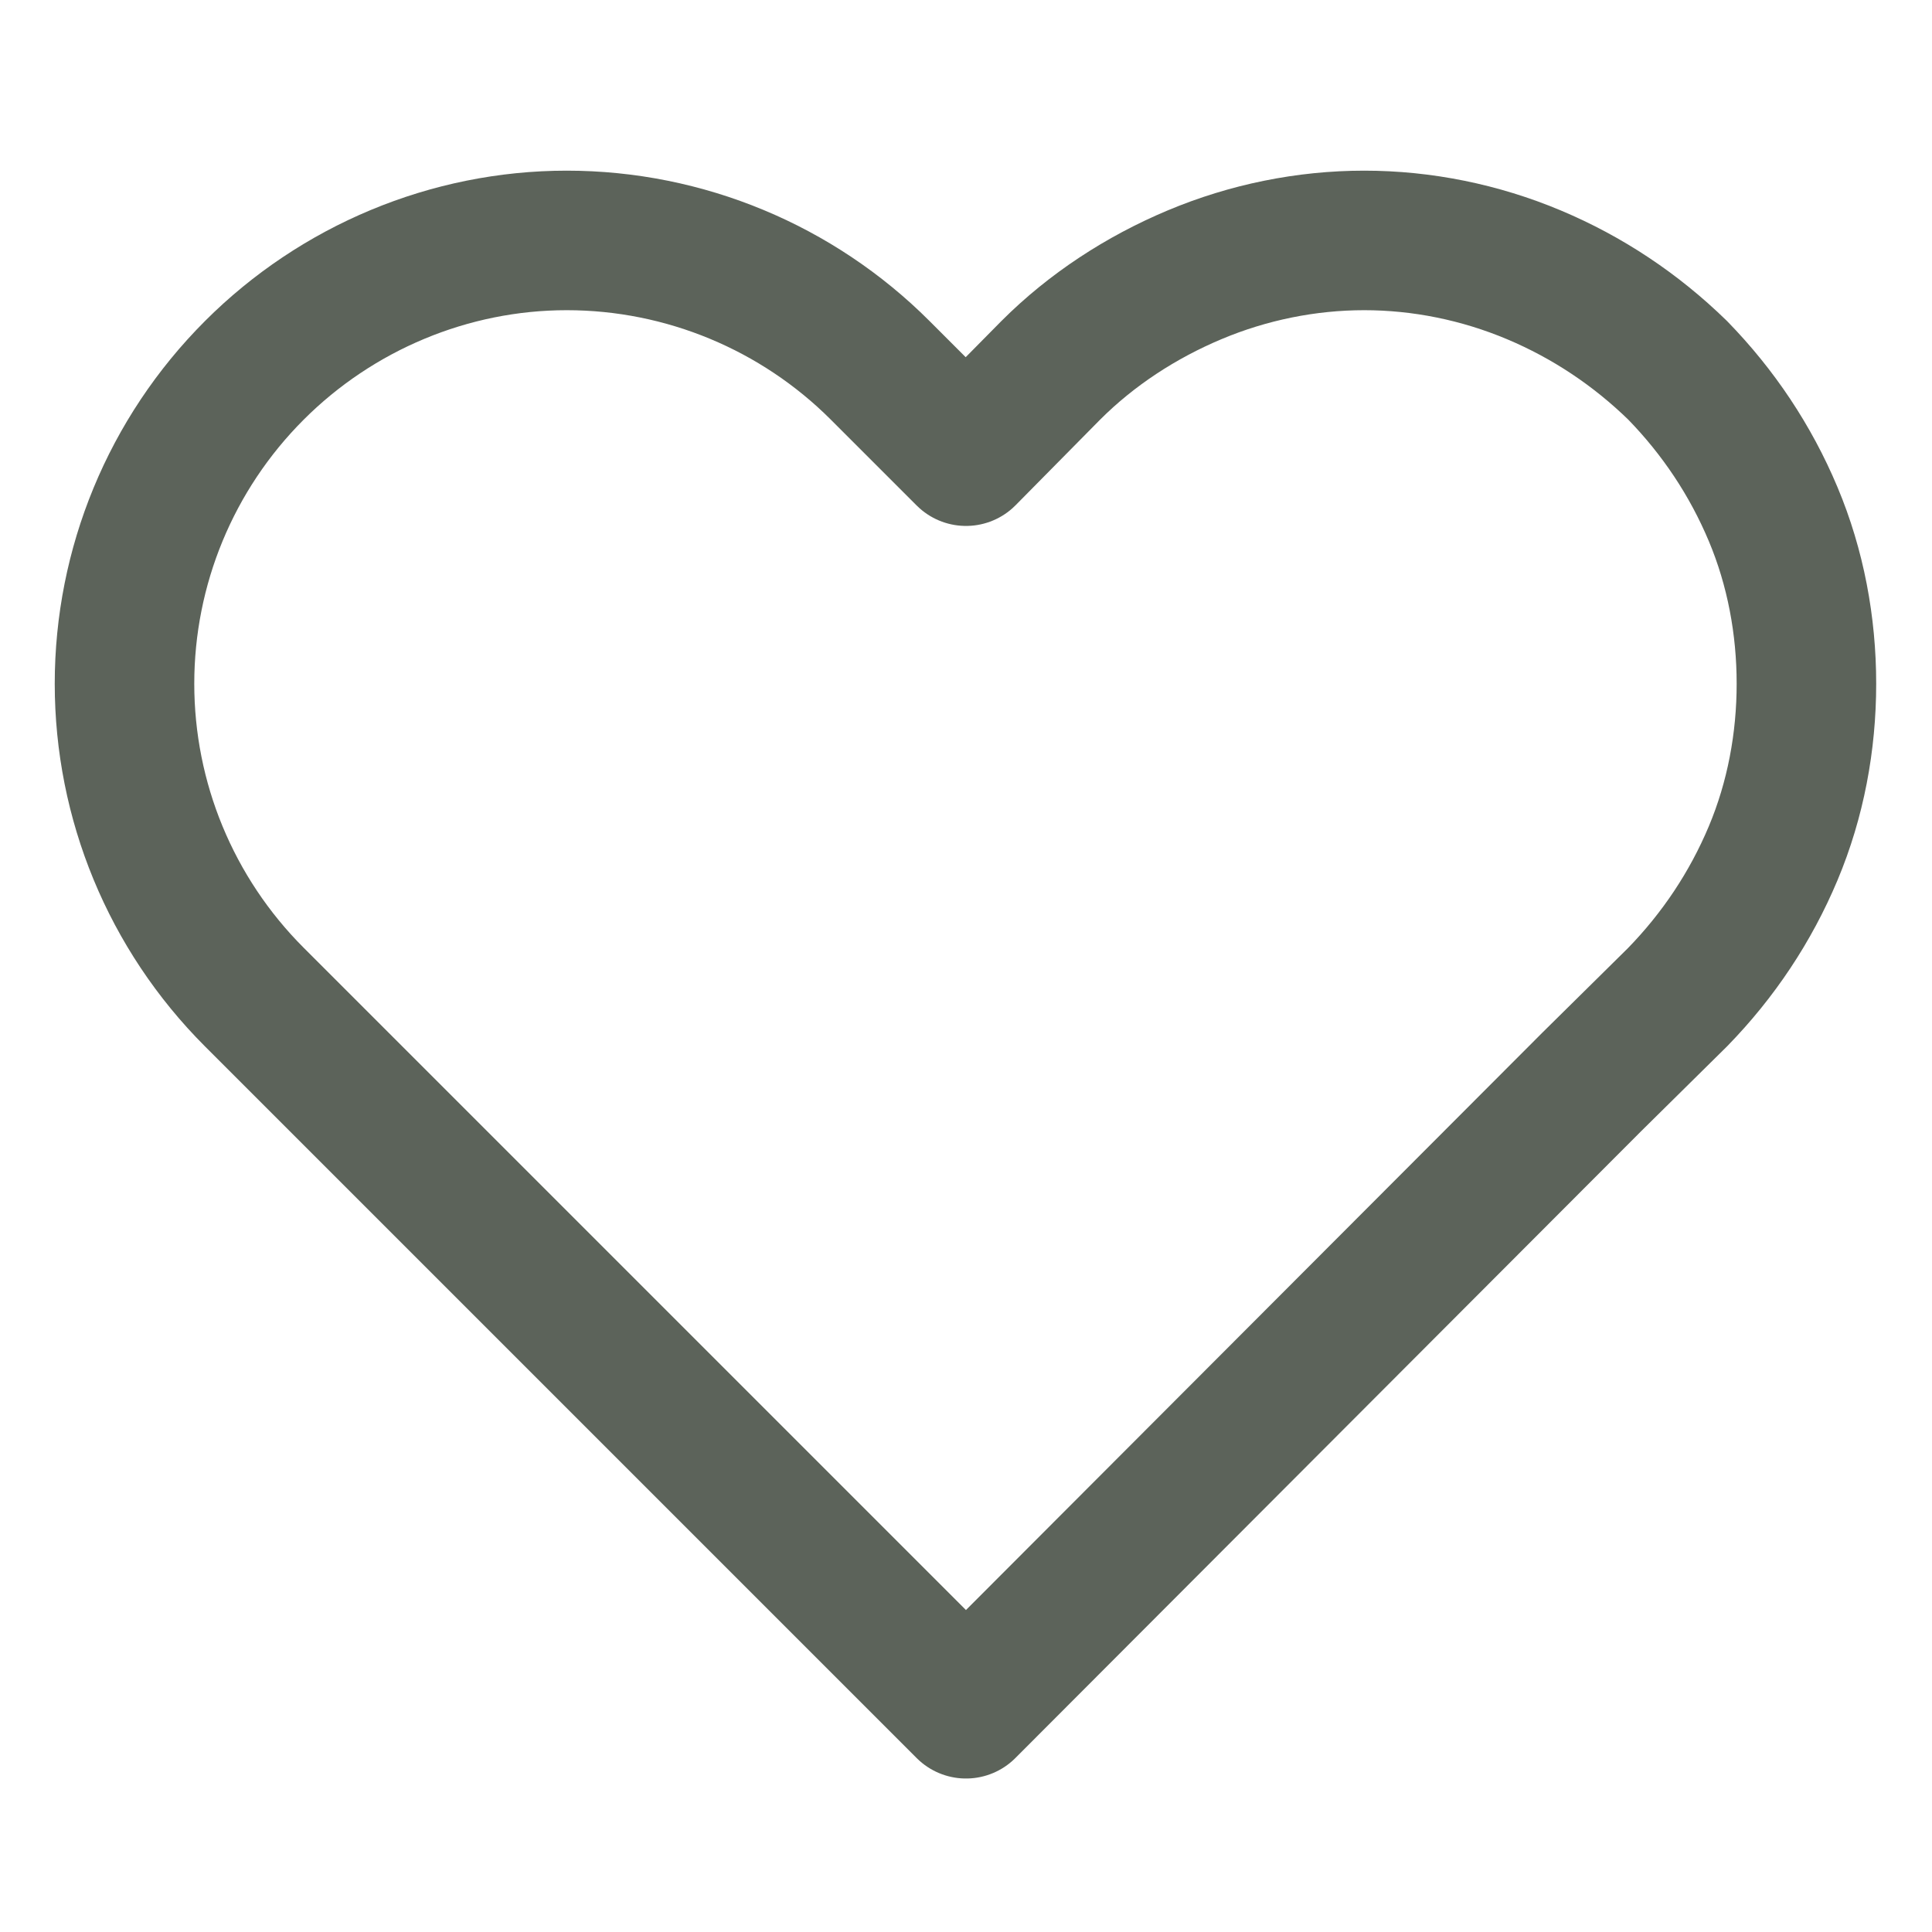 <svg width="18" height="18" viewBox="0 0 18 18" fill="none" xmlns="http://www.w3.org/2000/svg" xmlns:xlink="http://www.w3.org/1999/xlink">
	<desc>
			Created with Pixso.
	</desc>
	<defs>
		<clipPath id="clip4_89">
			<rect id="fi:heart" rx="-0.5" width="17" height="17" transform="translate(0.5 0.5)" fill="white" fill-opacity="0"/>
		</clipPath>
	</defs>
	<rect id="fi:heart" rx="-0.5" width="17" height="17" transform="translate(0.5 0.5)" fill="#FFFFFF" fill-opacity="0"/>
	<g clip-path="url(#clip4_89)">
		<path id="Vector" d="M14.29 2.56C13.79 2.35 13.25 2.24 12.71 2.24C12.17 2.24 11.63 2.35 11.13 2.56C10.63 2.77 10.17 3.07 9.79 3.45L9 4.25L8.2 3.45C7.43 2.68 6.38 2.24 5.28 2.24C4.19 2.24 3.14 2.68 2.37 3.45C1.59 4.23 1.16 5.28 1.16 6.37C1.16 7.46 1.59 8.51 2.37 9.29L3.16 10.08L9 15.92L14.83 10.08L15.63 9.29C16.01 8.9 16.31 8.45 16.52 7.95C16.73 7.45 16.83 6.91 16.83 6.37C16.83 5.83 16.73 5.29 16.52 4.79C16.31 4.29 16.01 3.84 15.63 3.45C15.24 3.07 14.79 2.77 14.29 2.56Z" stroke="#5C635A" stroke-opacity="1" stroke-width="1.3" stroke-linejoin="round"/>
	</g>
</svg>
